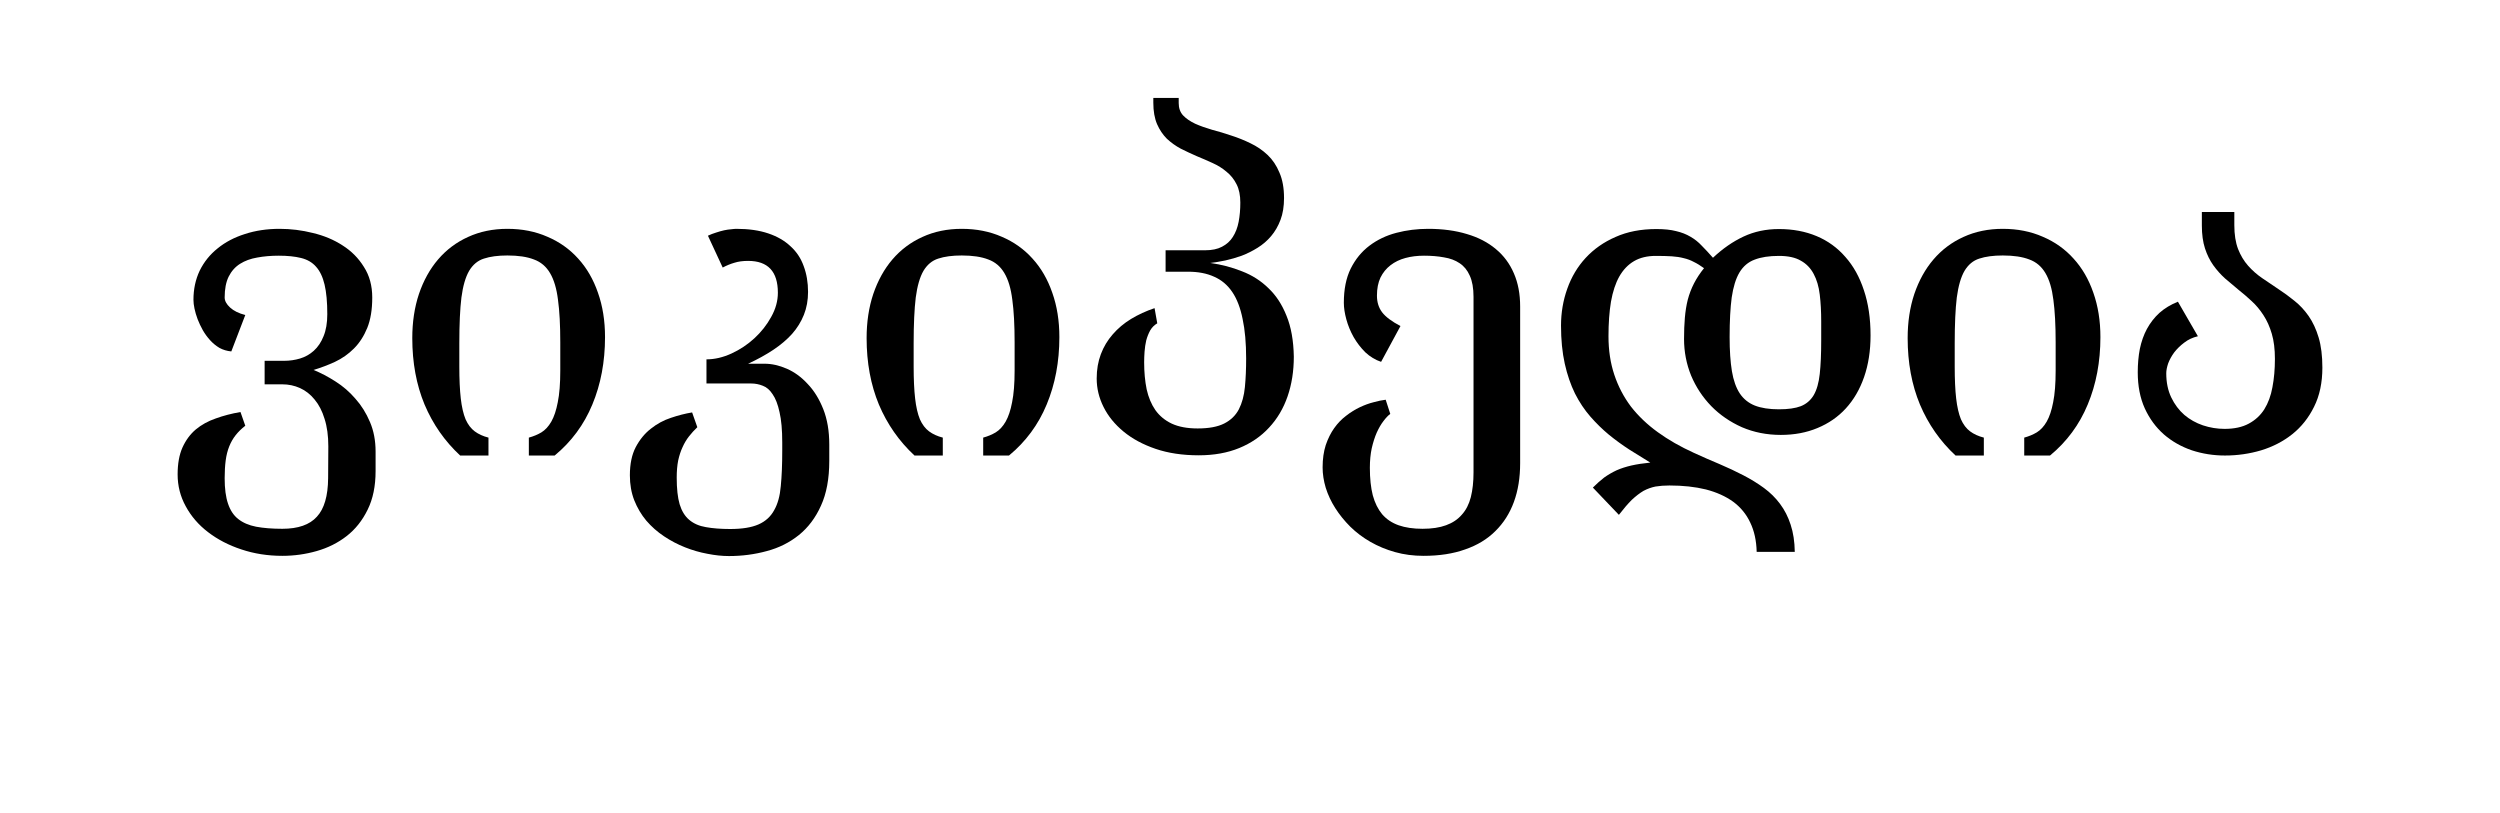 <?xml version="1.0" encoding="UTF-8" standalone="no"?>
<svg
	xmlns="http://www.w3.org/2000/svg"
	xmlns:dc="http://purl.org/dc/elements/1.1/"
	xmlns:cc="http://creativecommons.org/ns#"
	xmlns:rdf="http://www.w3.org/1999/02/22-rdf-syntax-ns#"
	xmlns:svg="http://www.w3.org/2000/svg"
	xmlns:xlink="http://www.w3.org/1999/xlink"
	xmlns:sodipodi="http://sodipodi.sourceforge.net/DTD/sodipodi-0.dtd"
	xmlns:inkscape="http://www.inkscape.org/namespaces/inkscape"
	version="1.1"
	viewBox="0 0 140.746 45.793">
	<g transform="translate(-1.5499973e-6,-4.488)" id="Wikipedia" title="ვიკიპედია" style="font-size:24px;font-style:normal;font-variant:normal;font-weight:normal;text-align:start;line-height:125%;letter-spacing:-0.5;writing-mode:lr-tb;text-anchor:start;fill:#000000;fill-opacity:1;stroke:none;font-family:'BPG Serif Modern GPL&amp;GNU';-inkscape-font-specification:'BPG Serif Modern GPL&amp;GNU'"><path d="M21.145 31.012C21.145 31.855 20.996 32.578 20.699 33.18C20.402 33.789 20.008 34.285 19.516 34.668C19.023 35.051 18.461 35.332 17.828 35.512C17.203 35.691 16.559 35.781 15.895 35.781C15.074 35.781 14.305 35.66 13.586 35.418C12.875 35.184 12.25 34.859 11.711 34.445C11.18 34.039 10.762 33.555 10.457 32.992C10.152 32.438 10 31.84 10 31.199C10 30.598 10.09 30.094 10.27 29.688C10.457 29.273 10.707 28.934 11.02 28.668C11.34 28.402 11.715 28.195 12.145 28.047C12.574 27.891 13.039 27.77 13.539 27.684L13.809 28.457C13.598 28.621 13.418 28.797 13.27 28.984C13.121 29.172 13 29.383 12.906 29.617C12.812 29.852 12.746 30.113 12.707 30.402C12.668 30.699 12.648 31.035 12.648 31.41C12.648 31.996 12.711 32.473 12.836 32.84C12.961 33.215 13.152 33.504 13.41 33.707C13.676 33.918 14.012 34.062 14.418 34.141C14.832 34.219 15.324 34.258 15.895 34.258C16.785 34.258 17.434 34.031 17.84 33.578C18.254 33.133 18.465 32.41 18.473 31.41L18.484 29.617C18.484 29.023 18.414 28.508 18.273 28.07C18.141 27.633 17.953 27.27 17.711 26.98C17.477 26.691 17.203 26.477 16.891 26.336C16.578 26.195 16.246 26.125 15.895 26.125L14.898 26.125L14.898 24.801L16 24.801C16.305 24.801 16.602 24.758 16.891 24.672C17.18 24.586 17.437 24.441 17.664 24.238C17.898 24.027 18.082 23.754 18.215 23.418C18.355 23.082 18.426 22.668 18.426 22.176C18.426 21.496 18.375 20.941 18.273 20.512C18.172 20.082 18.012 19.746 17.793 19.504C17.582 19.262 17.301 19.098 16.949 19.012C16.605 18.926 16.187 18.883 15.695 18.883C15.258 18.883 14.852 18.918 14.477 18.988C14.109 19.051 13.789 19.168 13.516 19.34C13.242 19.512 13.027 19.754 12.871 20.066C12.723 20.371 12.648 20.762 12.648 21.238C12.648 21.426 12.75 21.613 12.953 21.801C13.156 21.988 13.441 22.129 13.809 22.223L13.023 24.273C12.781 24.25 12.559 24.184 12.355 24.074C12.16 23.957 11.984 23.813 11.828 23.641C11.672 23.469 11.535 23.281 11.418 23.078C11.301 22.867 11.203 22.66 11.125 22.457C11.047 22.246 10.988 22.047 10.949 21.859C10.91 21.672 10.891 21.508 10.891 21.367C10.891 20.766 11.008 20.219 11.242 19.727C11.484 19.234 11.82 18.816 12.25 18.473C12.68 18.121 13.191 17.852 13.785 17.664C14.379 17.469 15.031 17.371 15.742 17.371C16.375 17.371 17 17.449 17.617 17.605C18.242 17.754 18.801 17.988 19.293 18.309C19.785 18.621 20.184 19.023 20.488 19.516C20.801 20 20.957 20.574 20.957 21.238C20.957 21.918 20.863 22.488 20.676 22.949C20.488 23.41 20.238 23.797 19.926 24.109C19.613 24.422 19.258 24.672 18.859 24.859C18.469 25.039 18.066 25.191 17.652 25.316C18.059 25.48 18.469 25.695 18.883 25.961C19.305 26.227 19.68 26.551 20.008 26.934C20.344 27.309 20.617 27.746 20.828 28.246C21.039 28.738 21.145 29.293 21.145 29.91L21.145 31.012 " id="path4681"></path><path d="M34.062 23.465C34.062 24.855 33.824 26.121 33.348 27.262C32.879 28.395 32.172 29.352 31.227 30.133L29.773 30.133L29.773 29.125C30.031 29.055 30.266 28.957 30.477 28.832C30.695 28.699 30.883 28.496 31.039 28.223C31.195 27.949 31.316 27.586 31.402 27.133C31.496 26.672 31.543 26.078 31.543 25.352L31.543 23.758C31.543 22.789 31.5 21.992 31.414 21.367C31.336 20.734 31.187 20.234 30.969 19.867C30.75 19.492 30.445 19.234 30.055 19.094C29.672 18.945 29.176 18.871 28.566 18.871C28.035 18.871 27.594 18.93 27.242 19.047C26.898 19.156 26.621 19.387 26.41 19.738C26.207 20.09 26.062 20.59 25.977 21.238C25.898 21.887 25.859 22.746 25.859 23.816L25.859 25.117C25.859 25.844 25.887 26.445 25.941 26.922C25.996 27.398 26.086 27.789 26.211 28.094C26.344 28.391 26.516 28.617 26.727 28.773C26.937 28.93 27.195 29.047 27.5 29.125L27.5 30.133L25.906 30.133C25.039 29.328 24.371 28.371 23.902 27.262C23.441 26.152 23.211 24.906 23.211 23.523C23.211 22.617 23.336 21.789 23.586 21.039C23.844 20.281 24.203 19.633 24.664 19.094C25.133 18.547 25.695 18.125 26.352 17.828C27.016 17.523 27.754 17.371 28.566 17.371C29.395 17.371 30.145 17.52 30.816 17.816C31.496 18.105 32.074 18.516 32.551 19.047C33.035 19.578 33.406 20.219 33.664 20.969C33.93 21.719 34.062 22.551 34.062 23.465 " id="path4683-8"></path><path d="M46.687 30.438C46.687 31.438 46.531 32.277 46.219 32.957C45.914 33.637 45.5 34.187 44.977 34.609C44.453 35.031 43.852 35.332 43.172 35.512C42.492 35.699 41.781 35.793 41.039 35.793C40.656 35.793 40.25 35.75 39.82 35.664C39.398 35.586 38.98 35.465 38.566 35.301C38.152 35.137 37.758 34.93 37.383 34.68C37.008 34.43 36.676 34.137 36.387 33.801C36.105 33.465 35.879 33.082 35.707 32.652C35.543 32.23 35.461 31.762 35.461 31.246C35.461 30.613 35.57 30.086 35.789 29.664C36.016 29.234 36.301 28.887 36.645 28.621C36.988 28.348 37.363 28.145 37.77 28.012C38.184 27.871 38.582 27.77 38.965 27.707L39.258 28.539C39.086 28.703 38.93 28.875 38.789 29.055C38.648 29.234 38.527 29.438 38.426 29.664C38.324 29.883 38.242 30.133 38.18 30.414C38.125 30.695 38.098 31.016 38.098 31.375C38.098 32 38.152 32.5 38.262 32.875C38.379 33.258 38.559 33.551 38.801 33.754C39.051 33.965 39.363 34.102 39.738 34.164C40.121 34.234 40.578 34.27 41.109 34.27C41.781 34.27 42.312 34.184 42.703 34.012C43.094 33.84 43.387 33.574 43.582 33.215C43.785 32.863 43.91 32.41 43.957 31.855C44.012 31.301 44.039 30.637 44.039 29.863L44.039 29.395C44.039 28.691 43.988 28.125 43.887 27.695C43.793 27.258 43.664 26.922 43.5 26.688C43.344 26.445 43.16 26.285 42.949 26.207C42.738 26.121 42.52 26.078 42.293 26.078L39.773 26.078L39.773 24.719C40.234 24.719 40.703 24.609 41.18 24.391C41.656 24.172 42.086 23.887 42.469 23.535C42.859 23.176 43.176 22.773 43.418 22.328C43.668 21.883 43.793 21.43 43.793 20.969C43.793 19.773 43.234 19.176 42.117 19.176C41.82 19.176 41.562 19.211 41.344 19.281C41.125 19.344 40.906 19.434 40.687 19.551L39.855 17.758C40.004 17.688 40.156 17.629 40.312 17.582C40.477 17.527 40.629 17.484 40.77 17.453C40.918 17.422 41.051 17.402 41.168 17.395C41.285 17.379 41.383 17.371 41.461 17.371C42.148 17.371 42.746 17.457 43.254 17.629C43.762 17.801 44.18 18.043 44.508 18.356C44.844 18.66 45.09 19.031 45.246 19.469C45.41 19.906 45.492 20.391 45.492 20.922C45.492 21.391 45.414 21.82 45.258 22.211C45.102 22.602 44.879 22.961 44.59 23.289C44.301 23.609 43.945 23.91 43.523 24.191C43.109 24.465 42.641 24.723 42.117 24.965L43.043 24.965C43.449 24.965 43.867 25.059 44.297 25.246C44.727 25.434 45.117 25.719 45.469 26.102C45.828 26.477 46.121 26.949 46.348 27.52C46.574 28.09 46.687 28.754 46.687 29.512L46.687 30.438 " id="path4685"></path><path d="M59.641 23.465C59.641 24.855 59.402 26.121 58.926 27.262C58.457 28.395 57.75 29.352 56.805 30.133L55.352 30.133L55.352 29.125C55.609 29.055 55.844 28.957 56.055 28.832C56.273 28.699 56.461 28.496 56.617 28.223C56.773 27.949 56.895 27.586 56.98 27.133C57.074 26.672 57.121 26.078 57.121 25.352L57.121 23.758C57.121 22.789 57.078 21.992 56.992 21.367C56.914 20.734 56.766 20.234 56.547 19.867C56.328 19.492 56.023 19.234 55.633 19.094C55.25 18.945 54.754 18.871 54.145 18.871C53.613 18.871 53.172 18.93 52.82 19.047C52.477 19.156 52.199 19.387 51.988 19.738C51.785 20.09 51.641 20.59 51.555 21.238C51.477 21.887 51.437 22.746 51.437 23.816L51.437 25.117C51.437 25.844 51.465 26.445 51.52 26.922C51.574 27.398 51.664 27.789 51.789 28.094C51.922 28.391 52.094 28.617 52.305 28.773C52.516 28.93 52.773 29.047 53.078 29.125L53.078 30.133L51.484 30.133C50.617 29.328 49.949 28.371 49.48 27.262C49.02 26.152 48.789 24.906 48.789 23.523C48.789 22.617 48.914 21.789 49.164 21.039C49.422 20.281 49.781 19.633 50.242 19.094C50.711 18.547 51.273 18.125 51.93 17.828C52.594 17.523 53.332 17.371 54.145 17.371C54.973 17.371 55.723 17.52 56.395 17.816C57.074 18.105 57.652 18.516 58.129 19.047C58.613 19.578 58.984 20.219 59.242 20.969C59.508 21.719 59.641 22.551 59.641 23.465 " id="path4687"></path><path d="M72.84 24.566C72.84 25.379 72.723 26.125 72.488 26.805C72.254 27.484 71.906 28.07 71.445 28.563C70.992 29.055 70.434 29.438 69.77 29.711C69.105 29.984 68.344 30.121 67.484 30.121C66.578 30.121 65.77 30 65.059 29.758C64.348 29.516 63.746 29.191 63.254 28.785C62.762 28.379 62.387 27.918 62.129 27.402C61.871 26.887 61.742 26.352 61.742 25.797C61.742 25.297 61.82 24.84 61.977 24.426C62.133 24.012 62.355 23.641 62.645 23.312C62.934 22.977 63.277 22.688 63.676 22.445C64.074 22.203 64.516 22 65 21.836L65.152 22.691C64.988 22.785 64.855 22.918 64.754 23.09C64.66 23.262 64.586 23.449 64.531 23.652C64.484 23.855 64.453 24.066 64.437 24.285C64.422 24.496 64.414 24.695 64.414 24.883C64.414 25.438 64.461 25.945 64.555 26.406C64.656 26.859 64.82 27.25 65.047 27.578C65.281 27.906 65.59 28.16 65.973 28.34C66.363 28.52 66.848 28.609 67.426 28.609C68.059 28.609 68.559 28.516 68.926 28.328C69.293 28.141 69.566 27.875 69.746 27.531C69.926 27.18 70.039 26.762 70.086 26.277C70.133 25.793 70.156 25.258 70.156 24.672C70.156 23.805 70.09 23.062 69.957 22.445C69.832 21.82 69.637 21.313 69.371 20.922C69.105 20.531 68.766 20.246 68.352 20.066C67.945 19.879 67.457 19.785 66.887 19.785L65.621 19.785L65.621 18.578L67.848 18.578C68.23 18.578 68.547 18.512 68.797 18.379C69.055 18.246 69.258 18.063 69.406 17.828C69.562 17.586 69.672 17.301 69.734 16.973C69.797 16.645 69.828 16.285 69.828 15.895C69.828 15.48 69.758 15.137 69.617 14.863C69.477 14.582 69.289 14.348 69.055 14.16C68.828 13.965 68.566 13.801 68.27 13.668C67.98 13.535 67.684 13.406 67.379 13.281C67.074 13.148 66.773 13.008 66.477 12.859C66.187 12.703 65.926 12.516 65.691 12.297C65.465 12.07 65.281 11.797 65.141 11.477C65 11.148 64.93 10.746 64.93 10.27L64.93 10L66.359 10L66.359 10.293C66.359 10.574 66.441 10.805 66.605 10.984C66.777 11.164 67.004 11.32 67.285 11.453C67.566 11.578 67.883 11.691 68.234 11.793C68.594 11.887 68.957 11.996 69.324 12.121C69.691 12.238 70.051 12.383 70.402 12.555C70.762 12.727 71.082 12.945 71.363 13.211C71.645 13.477 71.867 13.809 72.031 14.207C72.203 14.598 72.289 15.074 72.289 15.637C72.289 16.105 72.223 16.516 72.09 16.867C71.957 17.219 71.781 17.523 71.562 17.781C71.344 18.039 71.09 18.258 70.801 18.437C70.512 18.617 70.215 18.766 69.91 18.883C69.605 18.992 69.297 19.082 68.984 19.152C68.68 19.215 68.395 19.262 68.129 19.293C68.762 19.379 69.359 19.535 69.922 19.762C70.492 19.98 70.988 20.297 71.41 20.711C71.84 21.117 72.18 21.637 72.43 22.27C72.687 22.895 72.824 23.66 72.84 24.566 " id="path4689"></path><path d="M85.582 30.566C85.582 31.379 85.465 32.105 85.23 32.746C84.996 33.387 84.648 33.934 84.187 34.387C83.734 34.84 83.168 35.184 82.488 35.418C81.816 35.66 81.035 35.781 80.145 35.781C79.574 35.781 79.039 35.711 78.539 35.57C78.039 35.43 77.578 35.238 77.156 34.996C76.734 34.754 76.355 34.469 76.02 34.141C75.691 33.812 75.41 33.465 75.176 33.098C74.941 32.73 74.762 32.348 74.637 31.949C74.52 31.559 74.461 31.176 74.461 30.801C74.461 30.332 74.52 29.914 74.637 29.547C74.762 29.18 74.922 28.859 75.117 28.586C75.312 28.313 75.535 28.082 75.785 27.895C76.035 27.699 76.293 27.539 76.559 27.414C76.824 27.289 77.082 27.195 77.332 27.133C77.582 27.063 77.809 27.016 78.012 26.992L78.27 27.789C78.145 27.883 78.016 28.02 77.883 28.199C77.75 28.371 77.625 28.586 77.508 28.844C77.398 29.094 77.305 29.387 77.227 29.723C77.156 30.051 77.121 30.418 77.121 30.824C77.121 31.426 77.176 31.941 77.285 32.371C77.402 32.801 77.578 33.156 77.812 33.438C78.055 33.719 78.363 33.926 78.738 34.059C79.113 34.191 79.562 34.258 80.086 34.258C80.609 34.258 81.051 34.191 81.41 34.059C81.777 33.926 82.074 33.727 82.301 33.461C82.535 33.203 82.703 32.875 82.805 32.477C82.906 32.078 82.957 31.613 82.957 31.082L82.957 21.203C82.957 20.711 82.887 20.313 82.746 20.008C82.613 19.703 82.422 19.469 82.172 19.305C81.93 19.141 81.637 19.031 81.293 18.977C80.957 18.914 80.582 18.883 80.168 18.883C79.793 18.883 79.445 18.926 79.125 19.012C78.805 19.098 78.523 19.234 78.281 19.422C78.047 19.602 77.859 19.832 77.719 20.113C77.586 20.395 77.52 20.734 77.52 21.133C77.52 21.5 77.617 21.813 77.812 22.07C78.008 22.328 78.352 22.586 78.844 22.844L77.754 24.859C77.426 24.75 77.129 24.57 76.863 24.32C76.605 24.063 76.387 23.777 76.207 23.465C76.027 23.145 75.891 22.813 75.797 22.469C75.703 22.125 75.656 21.813 75.656 21.531C75.656 20.773 75.785 20.133 76.043 19.609C76.309 19.078 76.66 18.649 77.098 18.32C77.543 17.984 78.051 17.742 78.621 17.594C79.191 17.445 79.785 17.371 80.402 17.371C81.215 17.371 81.941 17.469 82.582 17.664C83.223 17.852 83.766 18.133 84.211 18.508C84.656 18.875 84.996 19.332 85.23 19.879C85.465 20.418 85.582 21.039 85.582 21.742L85.582 30.566 " id="path4691"></path><path d="M101.043 35.559L98.898 35.559C98.883 34.926 98.762 34.375 98.535 33.906C98.316 33.437 97.996 33.047 97.574 32.734C97.152 32.43 96.641 32.199 96.039 32.043C95.437 31.895 94.754 31.82 93.988 31.82C93.699 31.82 93.437 31.84 93.203 31.879C92.969 31.926 92.742 32.008 92.523 32.125C92.312 32.25 92.094 32.418 91.867 32.629C91.648 32.848 91.406 33.129 91.141 33.473L89.676 31.938C89.887 31.727 90.098 31.539 90.309 31.375C90.527 31.219 90.762 31.082 91.012 30.965C91.262 30.855 91.539 30.766 91.844 30.695C92.156 30.625 92.512 30.57 92.91 30.531C92.527 30.297 92.137 30.055 91.738 29.805C91.34 29.547 90.953 29.266 90.578 28.961C90.211 28.656 89.863 28.316 89.535 27.941C89.207 27.566 88.918 27.133 88.668 26.641C88.426 26.148 88.234 25.59 88.094 24.965C87.953 24.332 87.883 23.617 87.883 22.82C87.883 22.094 88 21.402 88.234 20.746C88.469 20.082 88.812 19.504 89.266 19.012C89.727 18.512 90.289 18.117 90.953 17.828C91.617 17.531 92.383 17.383 93.25 17.383C93.695 17.383 94.066 17.422 94.363 17.5C94.668 17.57 94.937 17.676 95.172 17.816C95.406 17.949 95.617 18.117 95.805 18.32C96 18.516 96.211 18.742 96.437 19C96.984 18.484 97.559 18.086 98.16 17.805C98.762 17.523 99.426 17.383 100.152 17.383C100.934 17.383 101.641 17.516 102.273 17.781C102.906 18.047 103.445 18.438 103.891 18.953C104.344 19.461 104.691 20.086 104.934 20.828C105.184 21.57 105.309 22.418 105.309 23.371C105.309 24.238 105.187 25.02 104.945 25.715C104.703 26.41 104.359 27 103.914 27.484C103.477 27.961 102.945 28.328 102.32 28.586C101.703 28.844 101.016 28.973 100.258 28.973C99.469 28.973 98.738 28.828 98.066 28.539C97.402 28.242 96.828 27.848 96.344 27.355C95.859 26.855 95.48 26.281 95.207 25.633C94.941 24.977 94.809 24.289 94.809 23.57C94.809 23.133 94.824 22.734 94.855 22.375C94.887 22.008 94.941 21.668 95.02 21.355C95.105 21.035 95.223 20.73 95.371 20.441C95.52 20.152 95.707 19.867 95.934 19.586C95.73 19.438 95.539 19.32 95.359 19.234C95.187 19.141 95 19.07 94.797 19.023C94.594 18.969 94.367 18.934 94.117 18.918C93.867 18.902 93.566 18.895 93.215 18.895C92.738 18.895 92.332 18.992 91.996 19.188C91.66 19.383 91.383 19.672 91.164 20.055C90.953 20.43 90.797 20.902 90.695 21.473C90.602 22.035 90.555 22.684 90.555 23.418C90.555 24.207 90.664 24.93 90.883 25.586C91.102 26.242 91.414 26.84 91.82 27.379C92.234 27.91 92.738 28.391 93.332 28.82C93.926 29.25 94.602 29.637 95.359 29.981C95.852 30.207 96.332 30.418 96.801 30.613C97.277 30.816 97.727 31.027 98.148 31.246C98.57 31.465 98.957 31.703 99.309 31.961C99.66 32.219 99.961 32.516 100.211 32.852C100.469 33.195 100.668 33.586 100.809 34.023C100.957 34.469 101.035 34.981 101.043 35.559M102.531 23.652L102.531 22.586C102.531 22.031 102.504 21.527 102.449 21.074C102.395 20.621 102.281 20.234 102.109 19.914C101.937 19.586 101.695 19.336 101.383 19.164C101.078 18.984 100.668 18.895 100.152 18.895C99.598 18.895 99.141 18.965 98.781 19.106C98.422 19.238 98.137 19.481 97.926 19.832C97.723 20.176 97.578 20.645 97.492 21.238C97.414 21.824 97.375 22.566 97.375 23.465C97.375 24.223 97.418 24.863 97.504 25.387C97.59 25.902 97.738 26.32 97.949 26.641C98.16 26.953 98.441 27.18 98.793 27.32C99.152 27.461 99.605 27.531 100.152 27.531C100.668 27.531 101.078 27.473 101.383 27.356C101.695 27.231 101.937 27.023 102.109 26.734C102.281 26.438 102.395 26.039 102.449 25.539C102.504 25.039 102.531 24.41 102.531 23.652 " id="path4693"></path><path d="M118.25 23.465C118.25 24.855 118.012 26.121 117.535 27.262C117.066 28.395 116.359 29.352 115.414 30.133L113.961 30.133L113.961 29.125C114.219 29.055 114.453 28.957 114.664 28.832C114.883 28.699 115.07 28.496 115.227 28.223C115.383 27.949 115.504 27.586 115.59 27.133C115.684 26.672 115.73 26.078 115.73 25.352L115.73 23.758C115.73 22.789 115.687 21.992 115.602 21.367C115.523 20.734 115.375 20.234 115.156 19.867C114.937 19.492 114.633 19.234 114.242 19.094C113.859 18.945 113.363 18.871 112.754 18.871C112.223 18.871 111.781 18.93 111.43 19.047C111.086 19.156 110.809 19.387 110.598 19.738C110.395 20.09 110.25 20.59 110.164 21.238C110.086 21.887 110.047 22.746 110.047 23.816L110.047 25.117C110.047 25.844 110.074 26.445 110.129 26.922C110.184 27.398 110.273 27.789 110.398 28.094C110.531 28.391 110.703 28.617 110.914 28.773C111.125 28.93 111.383 29.047 111.687 29.125L111.687 30.133L110.094 30.133C109.227 29.328 108.559 28.371 108.09 27.262C107.629 26.152 107.398 24.906 107.398 23.523C107.398 22.617 107.523 21.789 107.773 21.039C108.031 20.281 108.391 19.633 108.852 19.094C109.32 18.547 109.883 18.125 110.539 17.828C111.203 17.523 111.941 17.371 112.754 17.371C113.582 17.371 114.332 17.52 115.004 17.816C115.684 18.105 116.262 18.516 116.738 19.047C117.223 19.578 117.594 20.219 117.852 20.969C118.117 21.719 118.25 22.551 118.25 23.465 " id="path4695"></path><path d="M130.746 25.188C130.746 26.031 130.59 26.766 130.277 27.391C129.973 28.008 129.566 28.52 129.059 28.926C128.551 29.332 127.965 29.637 127.301 29.84C126.645 30.035 125.965 30.133 125.262 30.133C124.613 30.133 123.992 30.035 123.398 29.84C122.805 29.637 122.281 29.34 121.828 28.949C121.375 28.551 121.016 28.062 120.75 27.484C120.484 26.898 120.352 26.219 120.352 25.445C120.352 24.977 120.391 24.539 120.469 24.133C120.555 23.719 120.687 23.344 120.867 23.008C121.055 22.664 121.289 22.363 121.57 22.105C121.859 21.848 122.207 21.637 122.613 21.473L123.738 23.418C123.441 23.488 123.184 23.609 122.965 23.781C122.746 23.945 122.559 24.129 122.402 24.332C122.254 24.535 122.141 24.742 122.062 24.953C121.992 25.164 121.957 25.348 121.957 25.504C121.957 26.02 122.051 26.473 122.238 26.863C122.426 27.254 122.672 27.582 122.977 27.848C123.281 28.105 123.629 28.301 124.02 28.434C124.418 28.566 124.824 28.633 125.238 28.633C125.785 28.633 126.238 28.535 126.598 28.34C126.965 28.145 127.258 27.875 127.477 27.531C127.695 27.18 127.848 26.766 127.934 26.289C128.027 25.805 128.074 25.273 128.074 24.695C128.074 24.148 128.016 23.676 127.898 23.277C127.781 22.879 127.625 22.531 127.43 22.234C127.234 21.93 127.012 21.664 126.762 21.437C126.52 21.211 126.27 20.996 126.012 20.793C125.762 20.582 125.512 20.371 125.262 20.16C125.02 19.941 124.801 19.695 124.605 19.422C124.41 19.148 124.254 18.832 124.137 18.473C124.02 18.113 123.961 17.684 123.961 17.184L123.961 16.422L125.789 16.422L125.789 17.16C125.789 17.691 125.859 18.141 126 18.508C126.141 18.867 126.328 19.18 126.562 19.445C126.797 19.711 127.062 19.945 127.359 20.148C127.656 20.352 127.957 20.555 128.262 20.758C128.574 20.961 128.879 21.184 129.176 21.426C129.473 21.66 129.738 21.945 129.973 22.281C130.207 22.617 130.395 23.02 130.535 23.488C130.676 23.957 130.746 24.523 130.746 25.187 " id="path4697"></path></g>
</svg>